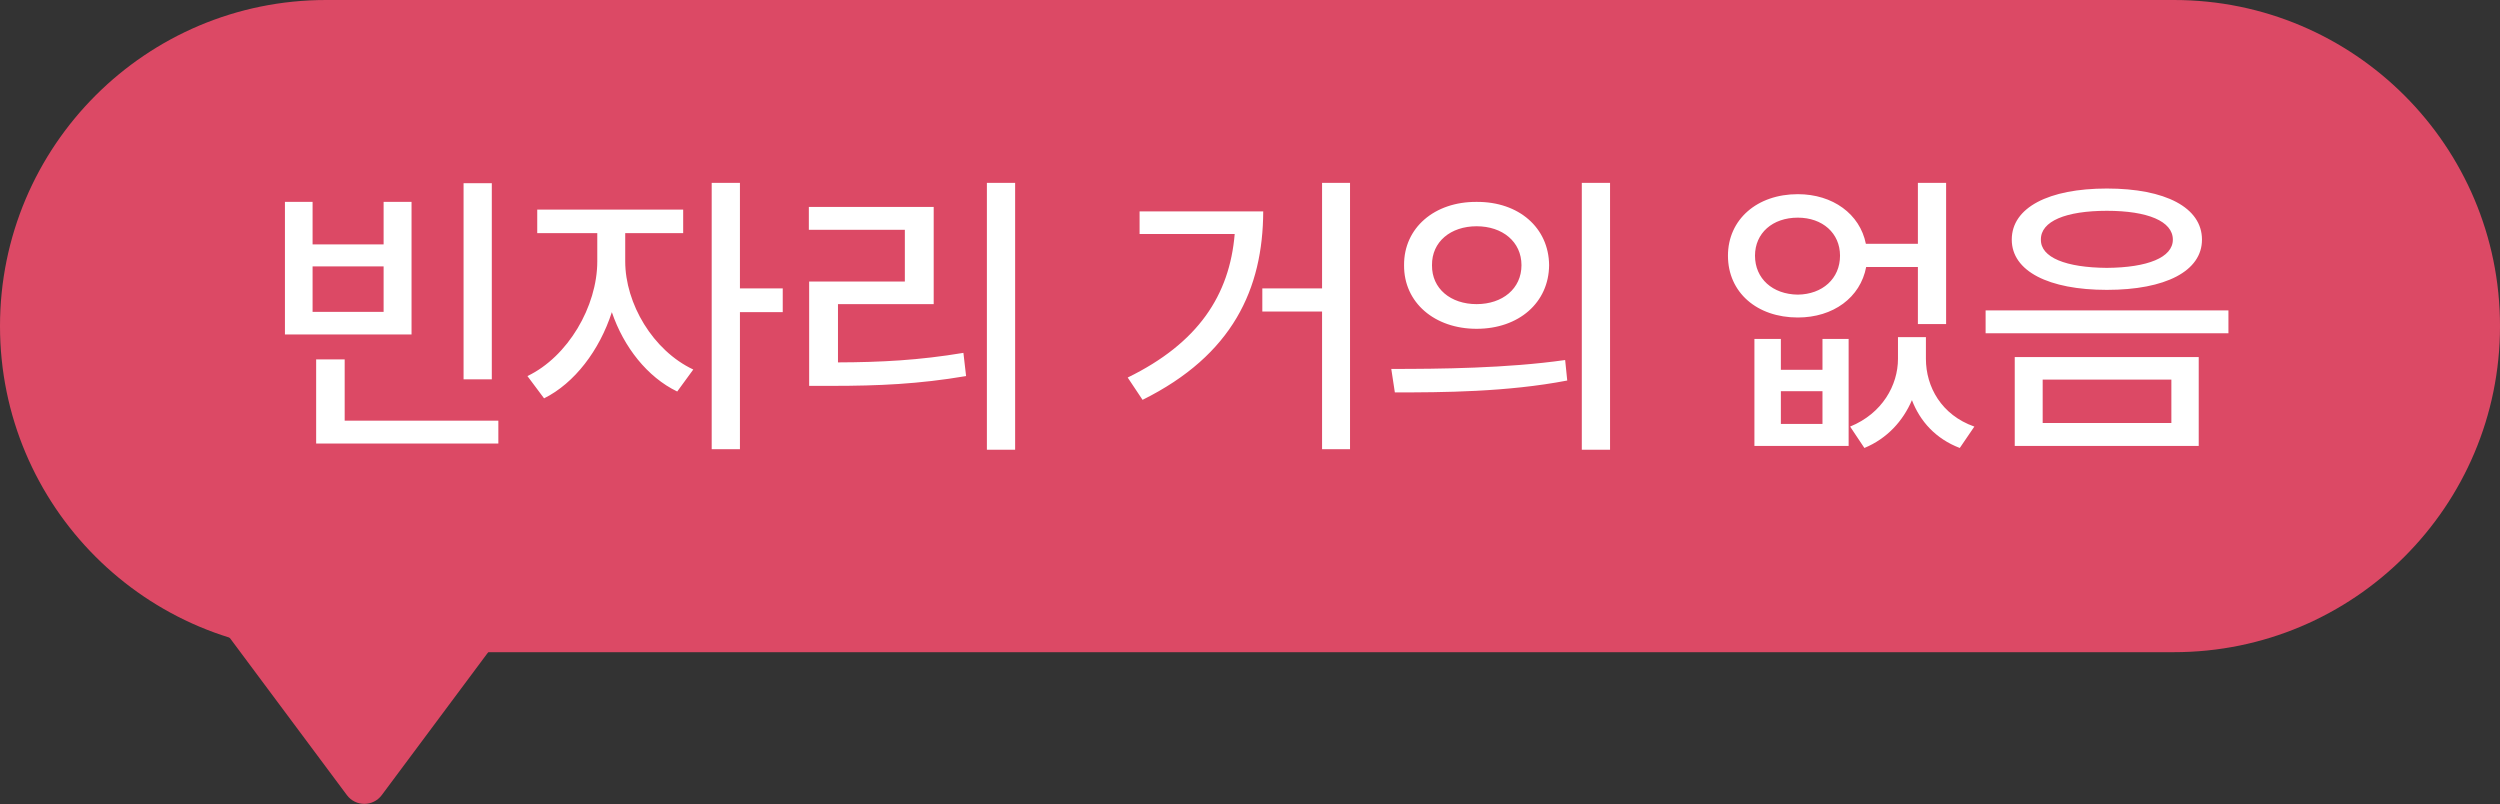 <svg width="115" height="37" viewBox="0 0 115 37" fill="none" xmlns="http://www.w3.org/2000/svg">
<rect x="0" y="0" width="115" height="37" fill="#333333" stroke="none"/>
<path d="M17.561 36.575C17.161 37.112 16.357 37.112 15.957 36.575L9.488 27.89C8.996 27.231 9.467 26.293 10.29 26.293L23.228 26.293C24.051 26.293 24.522 27.231 24.03 27.89L17.561 36.575Z" fill="#DC4965"/>
<path d="M0 15C0 6.716 6.716 0 15 0H100C108.284 0 115 6.716 115 15V15C115 23.284 108.284 30 100 30H15C6.716 30 0 23.284 0 15V15Z" fill="#DC4965"/>
<path d="M14.379 9.287V11.242H17.646V9.287H18.931V15.385H13.107V9.287H14.379ZM14.379 14.346H17.646V12.254H14.379V14.346ZM22.623 8.426V17.449H21.324V8.426H22.623ZM22.924 19.35V20.402H14.543V16.533H15.855V19.35H22.924ZM28.76 12.021C28.76 13.963 30.031 16.123 31.891 16.998L31.152 18.01C29.778 17.347 28.691 15.966 28.145 14.359C27.577 16.116 26.429 17.627 25.027 18.324L24.262 17.299C26.121 16.41 27.475 14.1 27.475 12.021V10.723H24.713V9.643H31.426V10.723H28.76V12.021ZM34.037 8.412V13.266H36.006V14.359H34.037V20.662H32.738V8.412H34.037ZM46.696 8.412V20.689H45.397V8.412H46.696ZM42.95 9.52V13.99H38.547V16.67C40.53 16.663 42.266 16.574 44.317 16.232L44.44 17.299C42.266 17.668 40.42 17.75 38.26 17.75H37.221V12.951H41.623V10.572H37.207V9.52H42.95ZM62.101 8.412V20.662H60.815V14.332H58.067V13.266H60.815V8.412H62.101ZM58.108 9.725C58.095 13.279 56.714 16.328 52.558 18.393L51.874 17.367C55.121 15.781 56.563 13.573 56.796 10.764H52.421V9.725H58.108ZM67.923 9.287C69.865 9.273 71.245 10.477 71.259 12.199C71.245 13.922 69.865 15.125 67.923 15.125C65.995 15.125 64.574 13.922 64.587 12.199C64.574 10.477 65.995 9.273 67.923 9.287ZM67.923 10.408C66.734 10.408 65.859 11.119 65.872 12.199C65.859 13.279 66.734 13.99 67.923 13.99C69.113 13.99 69.988 13.279 69.988 12.199C69.988 11.119 69.113 10.408 67.923 10.408ZM74.062 8.412V20.689H72.763V8.412H74.062ZM63.999 16.971C66.228 16.971 69.318 16.943 71.997 16.561L72.093 17.504C69.318 18.037 66.351 18.051 64.163 18.051L63.999 16.971ZM81.92 15.59V17.012H83.834V15.59H85.037V20.512H80.703V15.59H81.92ZM81.92 19.5H83.834V17.996H81.92V19.5ZM88.592 16.506C88.592 17.791 89.303 19.09 90.82 19.623L90.15 20.607C89.043 20.184 88.325 19.384 87.949 18.406C87.539 19.363 86.814 20.17 85.762 20.607L85.105 19.623C86.582 19.021 87.307 17.723 87.307 16.506V15.508H88.592V16.506ZM82.699 8.932C84.312 8.932 85.557 9.848 85.83 11.215H88.223V8.412H89.521V14.906H88.223V12.281H85.844C85.577 13.69 84.326 14.605 82.699 14.605C80.826 14.605 79.486 13.457 79.486 11.762C79.486 10.094 80.826 8.932 82.699 8.932ZM82.699 10.012C81.537 10.012 80.73 10.723 80.73 11.762C80.73 12.815 81.537 13.539 82.699 13.553C83.834 13.539 84.641 12.815 84.641 11.762C84.641 10.723 83.834 10.012 82.699 10.012ZM96.916 8.672C99.61 8.672 101.291 9.547 101.291 11.023C101.291 12.473 99.61 13.334 96.916 13.334C94.237 13.334 92.541 12.473 92.541 11.023C92.541 9.547 94.237 8.672 96.916 8.672ZM96.916 9.697C95.03 9.697 93.868 10.176 93.881 11.023C93.868 11.844 95.03 12.309 96.916 12.322C98.789 12.309 99.951 11.844 99.951 11.023C99.951 10.176 98.789 9.697 96.916 9.697ZM101.141 16.424V20.512H92.678V16.424H101.141ZM93.963 17.463V19.459H99.883V17.463H93.963ZM102.508 14.277V15.33H91.338V14.277H102.508Z" fill="white"/>
</svg>
